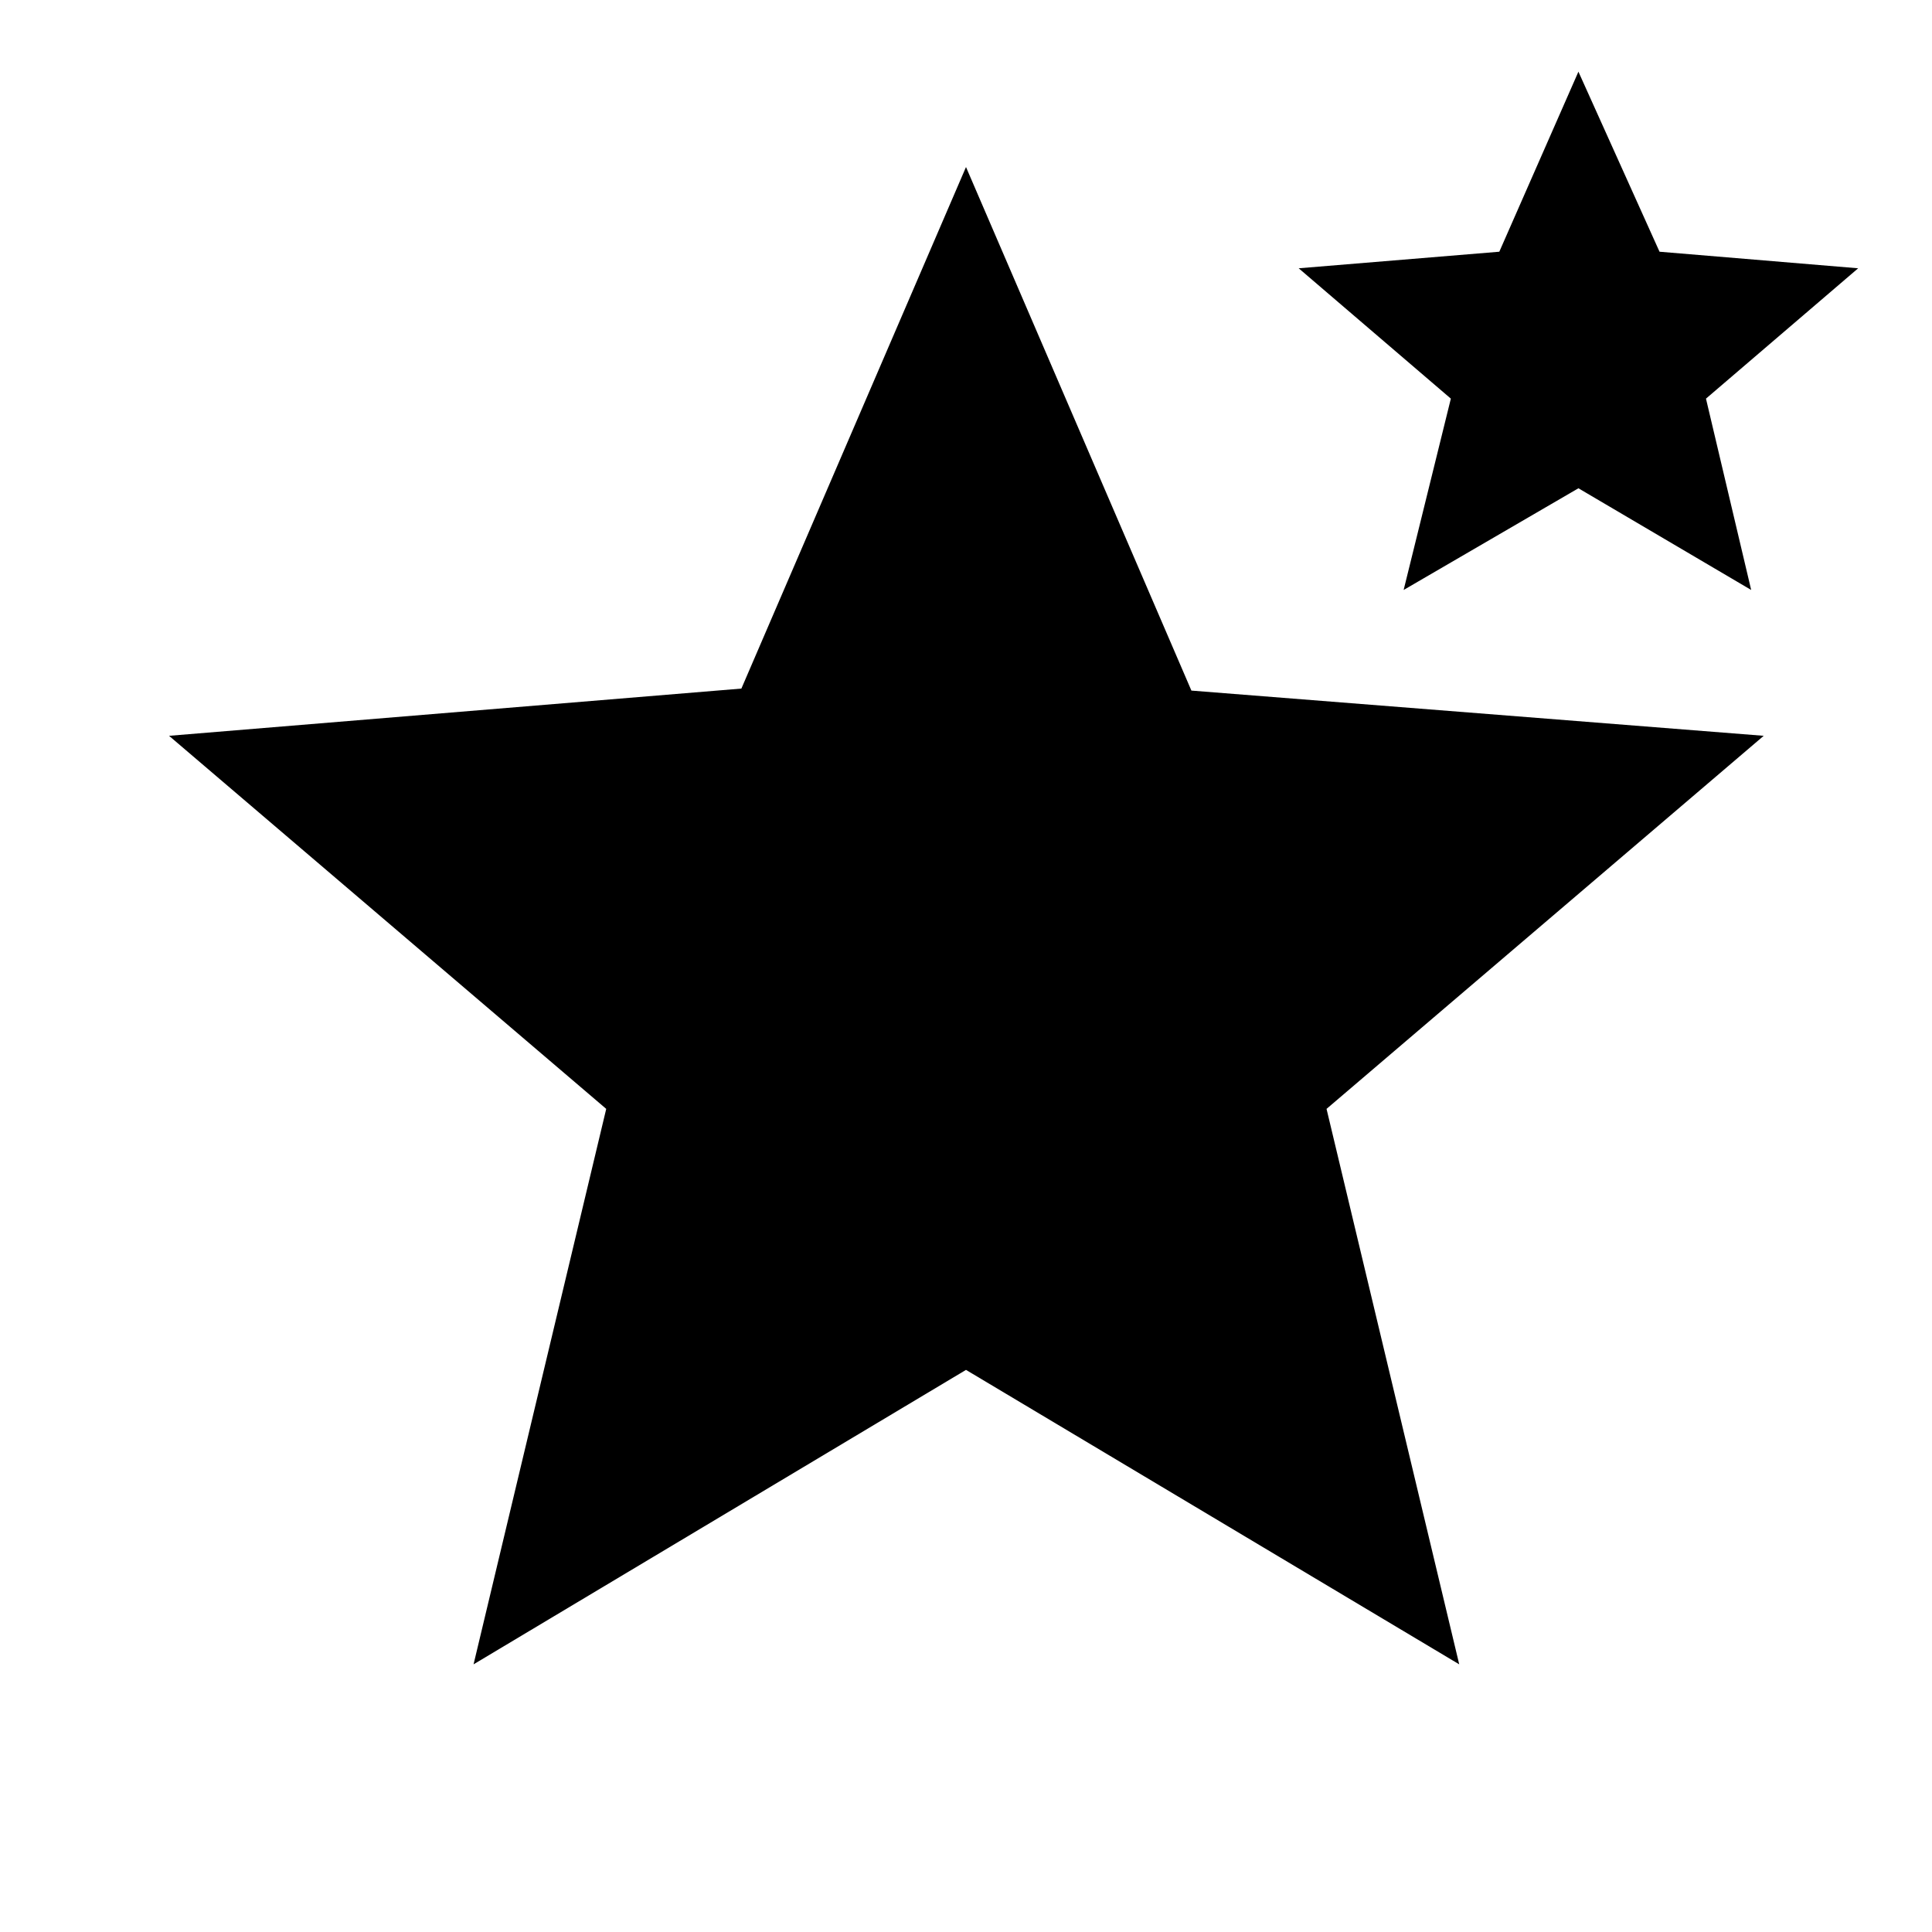 <svg xmlns="http://www.w3.org/2000/svg" height="20" viewBox="0 -960 960 960" width="20"><path d="m235.31-133 65.92-276L84-594.38l284.39-23.47L480-877l112 260.15 284.38 22.47L659.15-409l65.93 276L480-279.31 235.31-133Zm462.15-533.85 23.46-95.07-75.61-64.77 99.69-8.23 39.31-89.46 40.3 89.46 98.7 8.23-75.62 64.77 22.46 95.07-85.84-50.53-86.85 50.53Z"/></svg>